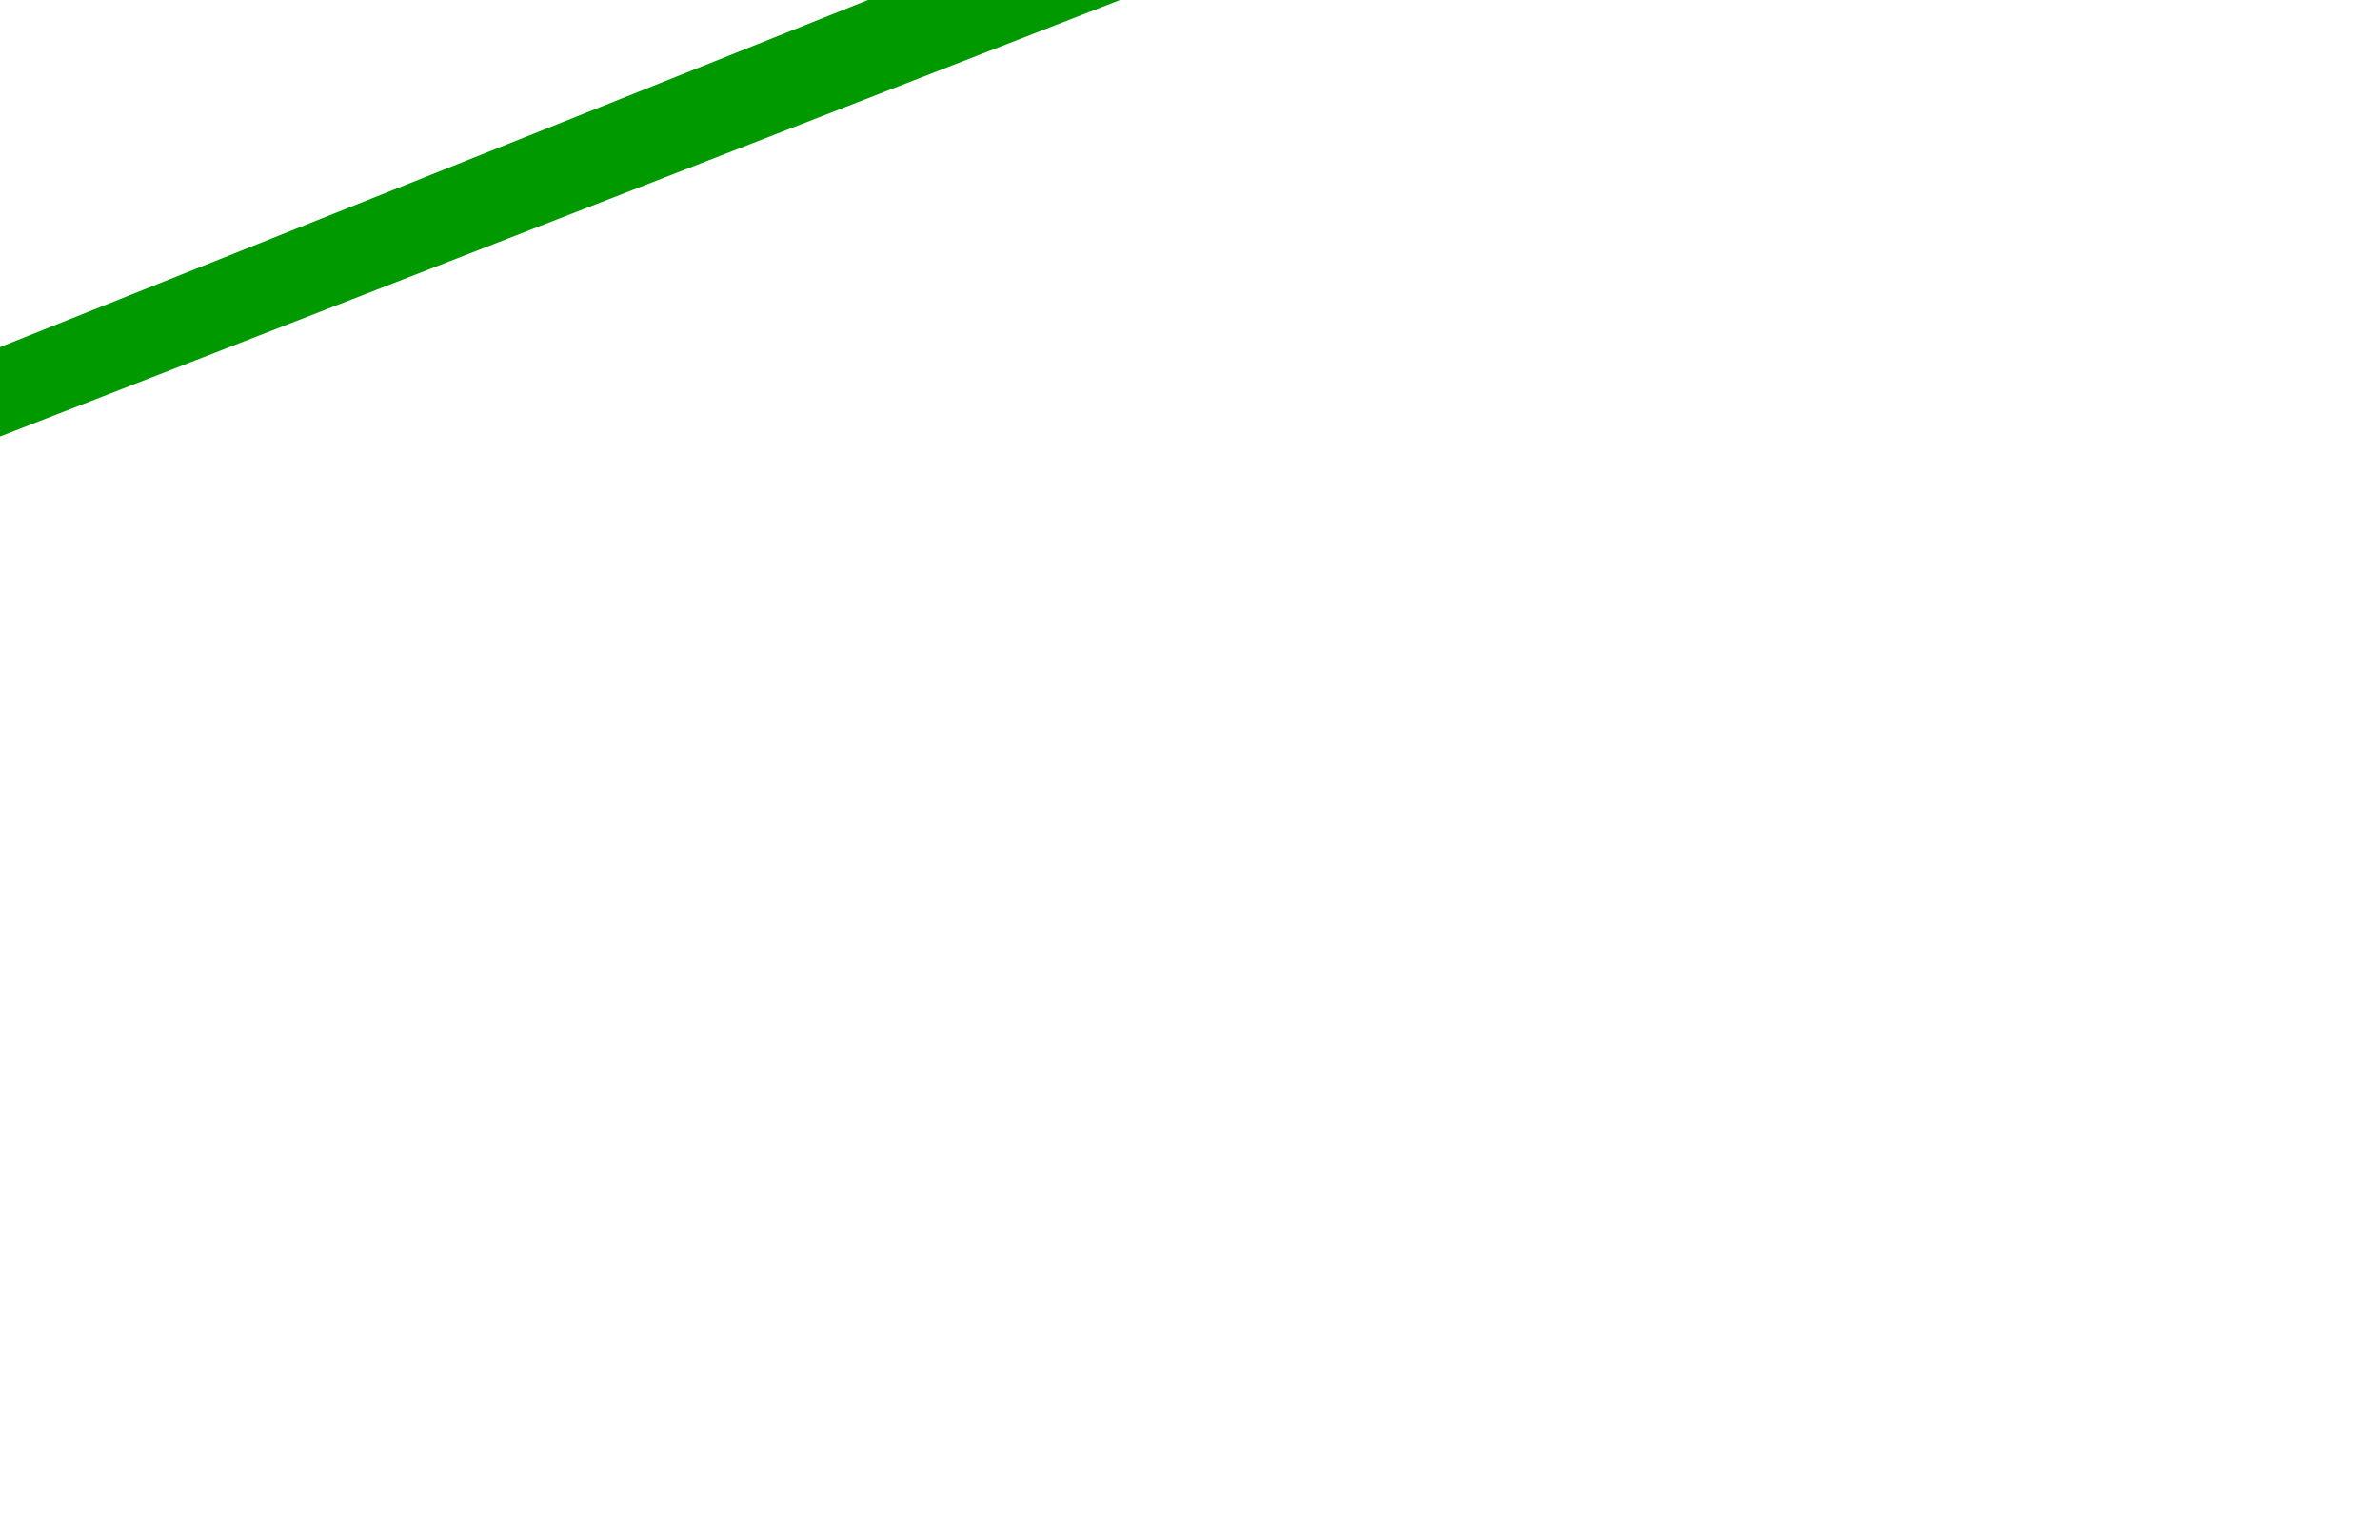 <?xml version="1.0" encoding="utf-8"?>
<!-- Generator: Adobe Illustrator 19.2.1, SVG Export Plug-In . SVG Version: 6.00 Build 0)  -->
<svg version="1.1" id="Layer_1" xmlns="http://www.w3.org/2000/svg" xmlns:xlink="http://www.w3.org/1999/xlink" x="0px" y="0px"
	 width="17px" height="11px" viewBox="0 0 17 11" enable-background="new 0 0 17 11" xml:space="preserve">
<path fill="#009900" d="M8,0L-3.8-4.7v9.3L8,0z M6.2,0l-9,3.6v-7.2L6.2,0z"/>
<polygon fill="none" points="2.5,1.1 5.3,0 2.5,-1.1 "/>
<polygon fill="#009900" points="-0.4,2.3 -0.4,-2.3 -2.5,-3.1 -2.5,3.1 "/>
<polygon fill="none" points="0.1,2.1 2.1,1.3 2.1,-1.3 0.1,-2.1 "/>
</svg>
